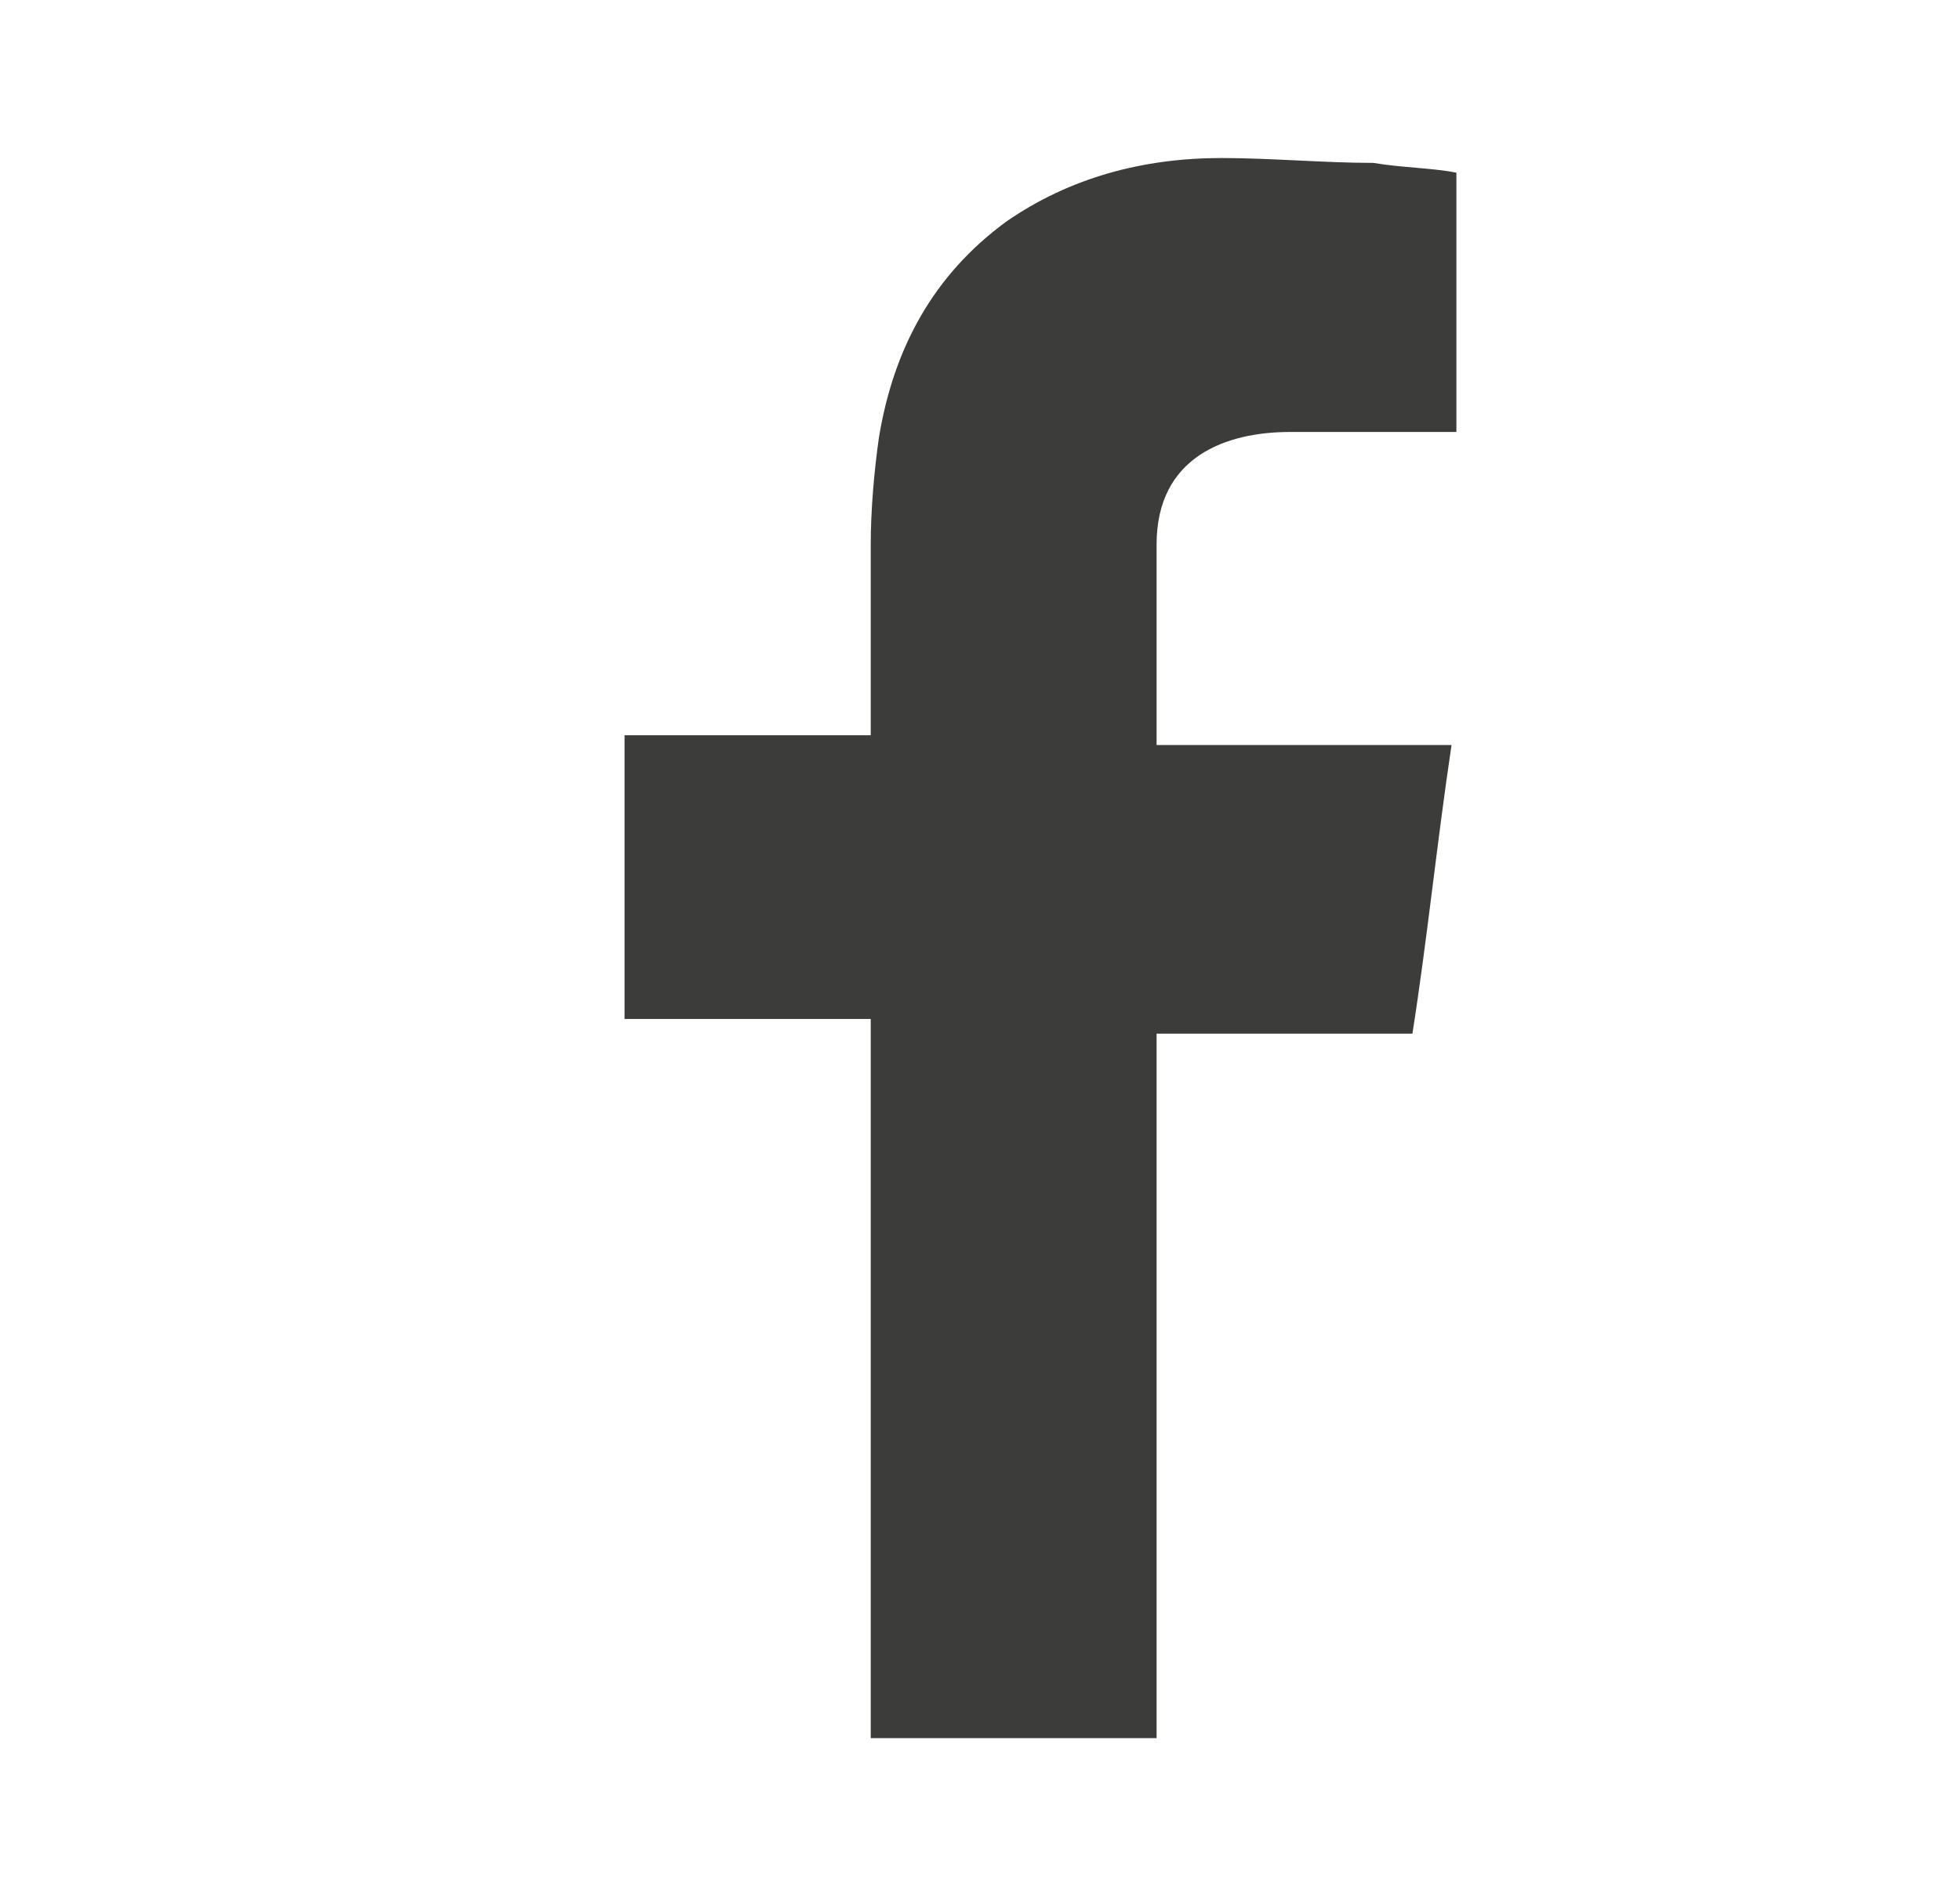 <svg width="31" height="30" viewBox="0 0 31 30" fill="none" xmlns="http://www.w3.org/2000/svg">
<path fill-rule="evenodd" clip-rule="evenodd" d="M20.404 6.834C21.178 6.834 21.952 6.834 22.726 6.834C22.803 6.834 22.88 6.834 23.035 6.834V2.732C22.648 2.655 22.184 2.655 21.72 2.577C20.946 2.577 20.094 2.5 19.32 2.5C18.082 2.5 16.921 2.809 15.915 3.506C14.754 4.357 14.135 5.518 13.903 6.911C13.825 7.453 13.772 8.072 13.772 8.614C13.772 9.543 13.772 10.394 13.772 11.323V11.632H9.878V16.121H13.772V27.498H18.293V16.353H22.339C22.571 14.883 22.726 13.335 22.958 11.787C22.648 11.787 22.339 11.787 22.107 11.787C21.023 11.787 18.293 11.787 18.293 11.787C18.293 11.787 18.293 9.543 18.293 8.614C18.293 7.221 19.398 6.834 20.404 6.834Z" fill="#3C3C3B"/>
</svg>
